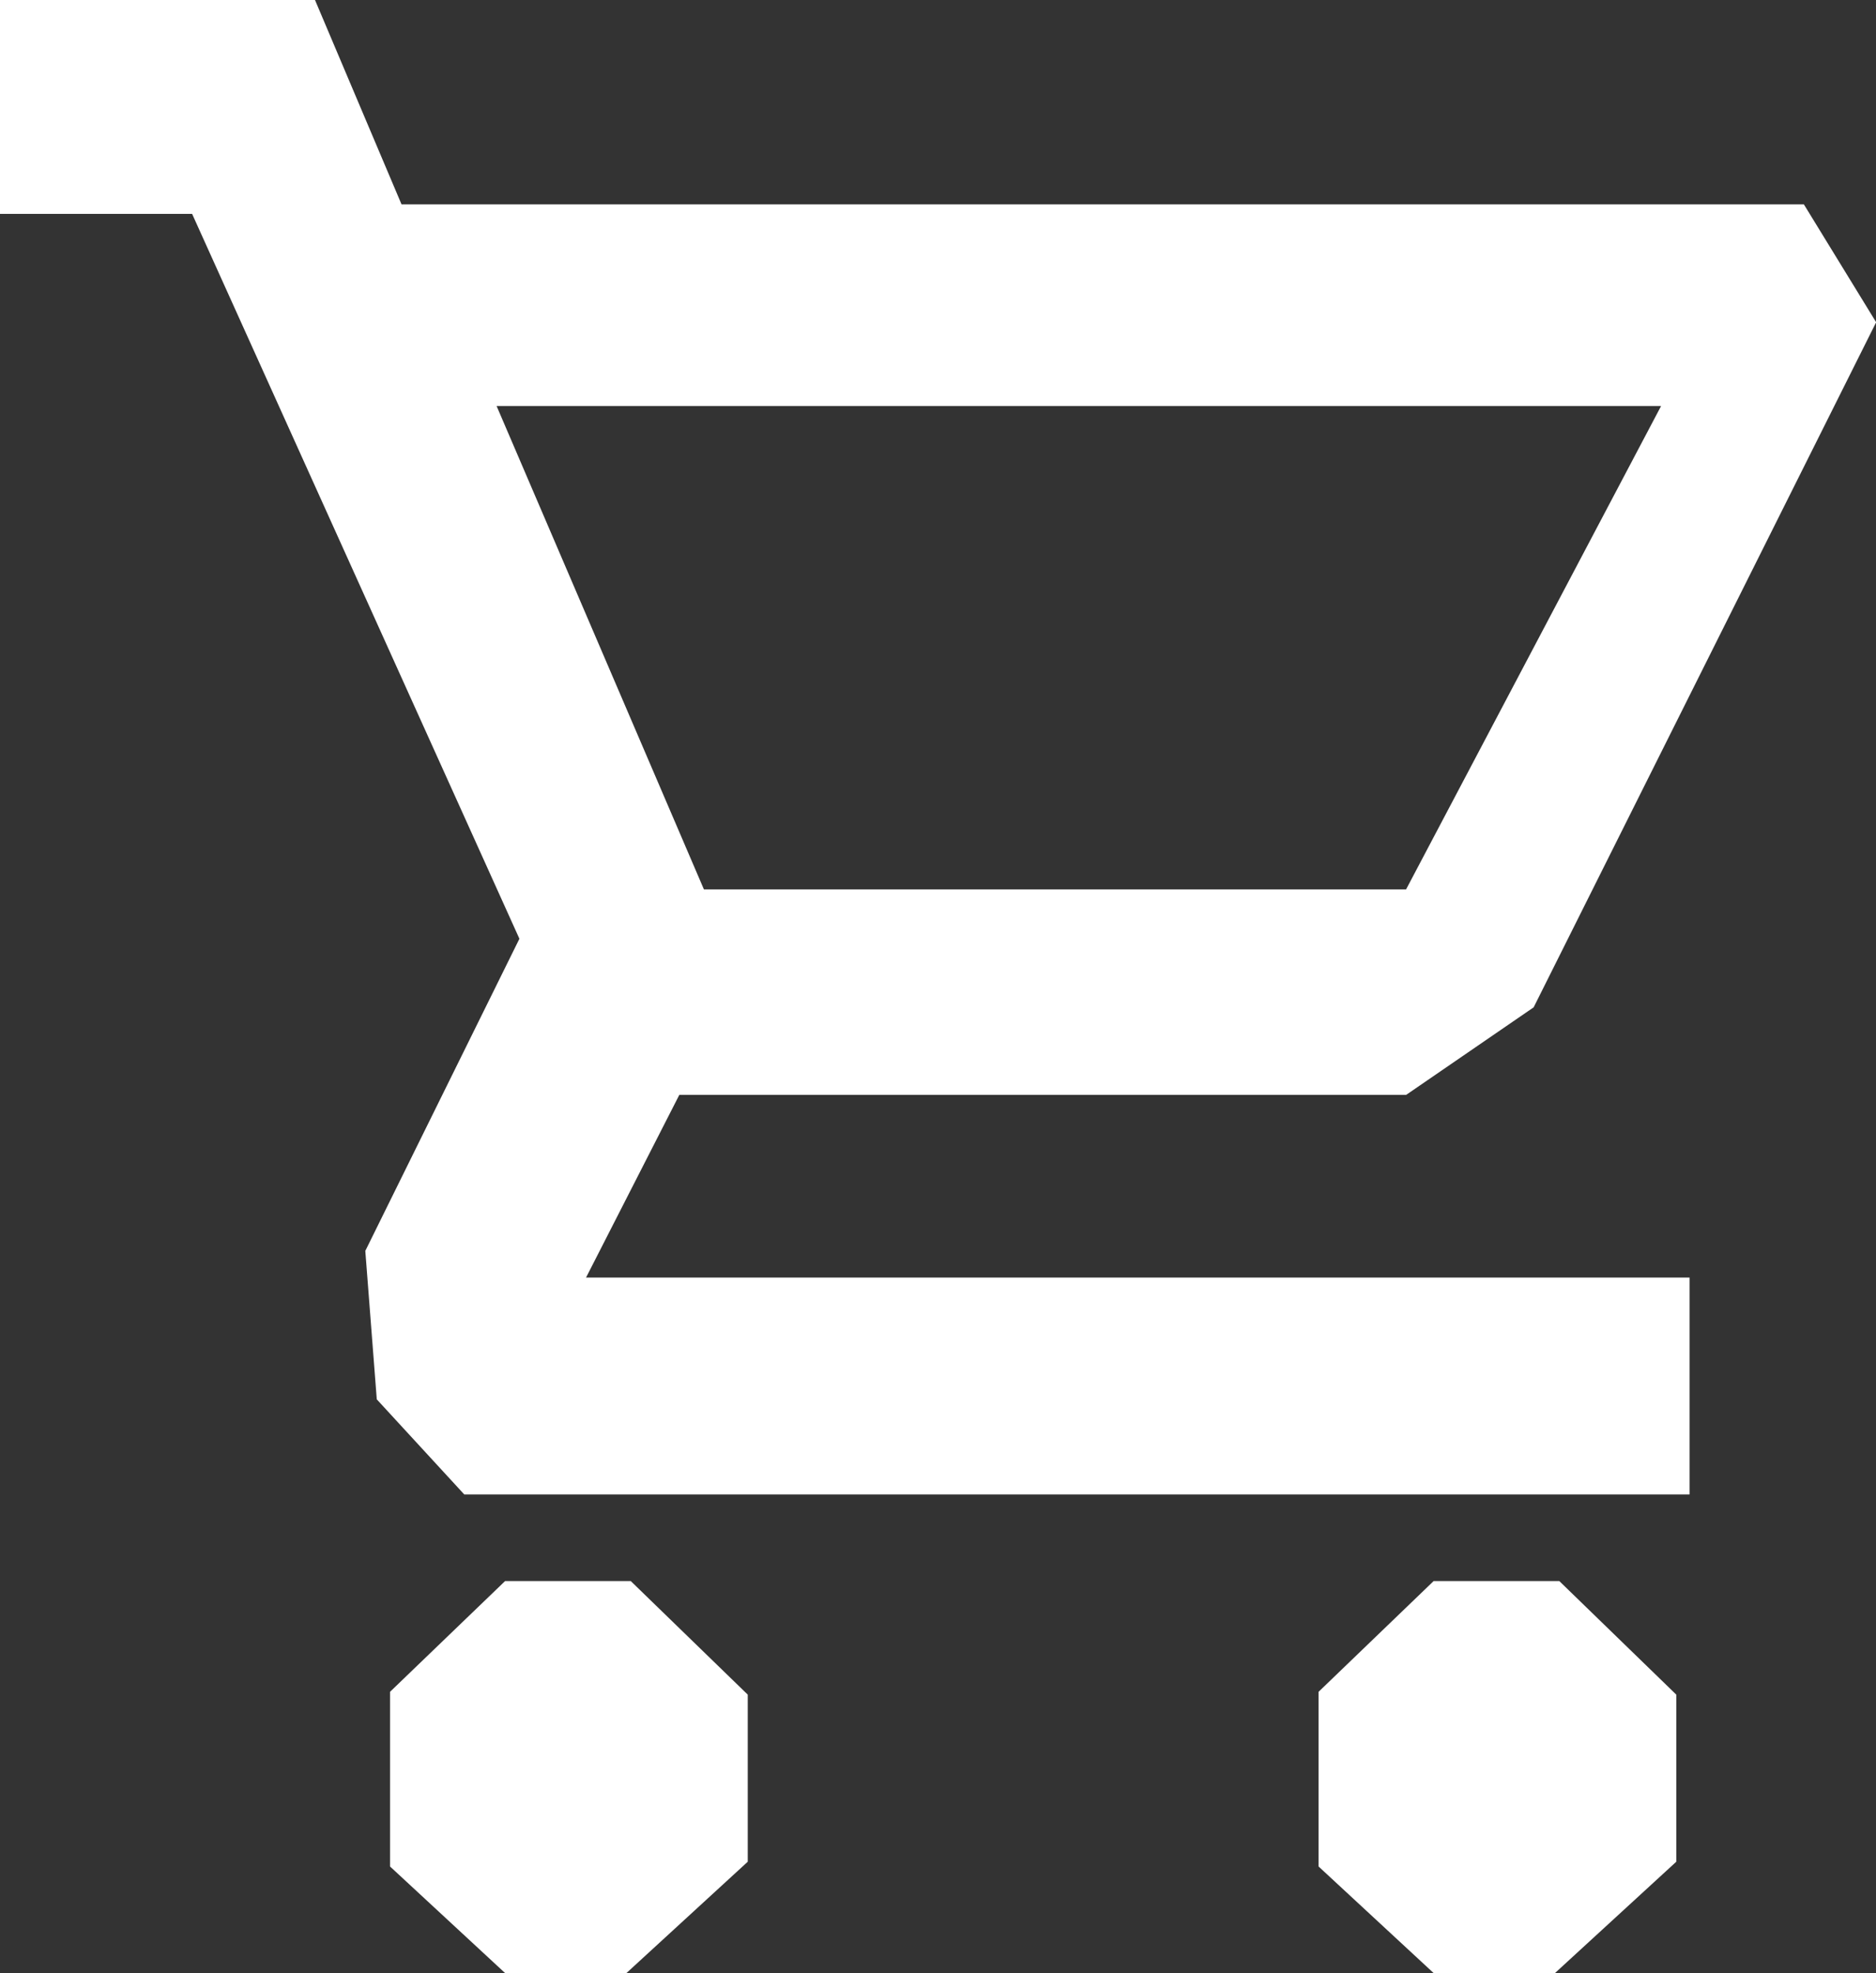 <?xml version="1.0" encoding="UTF-8"?>
<svg id="Capa_6" xmlns="http://www.w3.org/2000/svg" viewBox="0 0 125.87 132.37">
  <rect x="0" y="0" width="125.87" height="132.37" fill="#333333" stroke="none"/>
  <defs>
    <style>
      .cls-1 {
        fill: #fff;
      }
    </style>
  </defs>
  <path class="cls-1" d="M20.94-.46l6,14.17h94.09l4.85,7.91-22.98,45.96-8.55,5.87h-48.77l-6.26,12.26h74.04v14.55H31.15l-5.87-6.38-.77-9.96,10.34-20.94L12.89,14.35H0V-.46h20.94ZM33.32,27.24l13.91,32.43h47.11l17.11-32.43H33.32Z"/>
  <polygon class="cls-1" points="33.89 106.07 42.32 106.07 50.17 113.69 50.17 124.9 42.03 132.37 33.89 132.37 26.17 125.22 26.17 113.5 33.89 106.07"/>
  <polygon class="cls-1" points="96.19 106.07 104.62 106.07 112.47 113.69 112.47 124.9 104.33 132.37 96.19 132.37 88.47 125.22 88.47 113.5 96.19 106.07"/>
</svg>